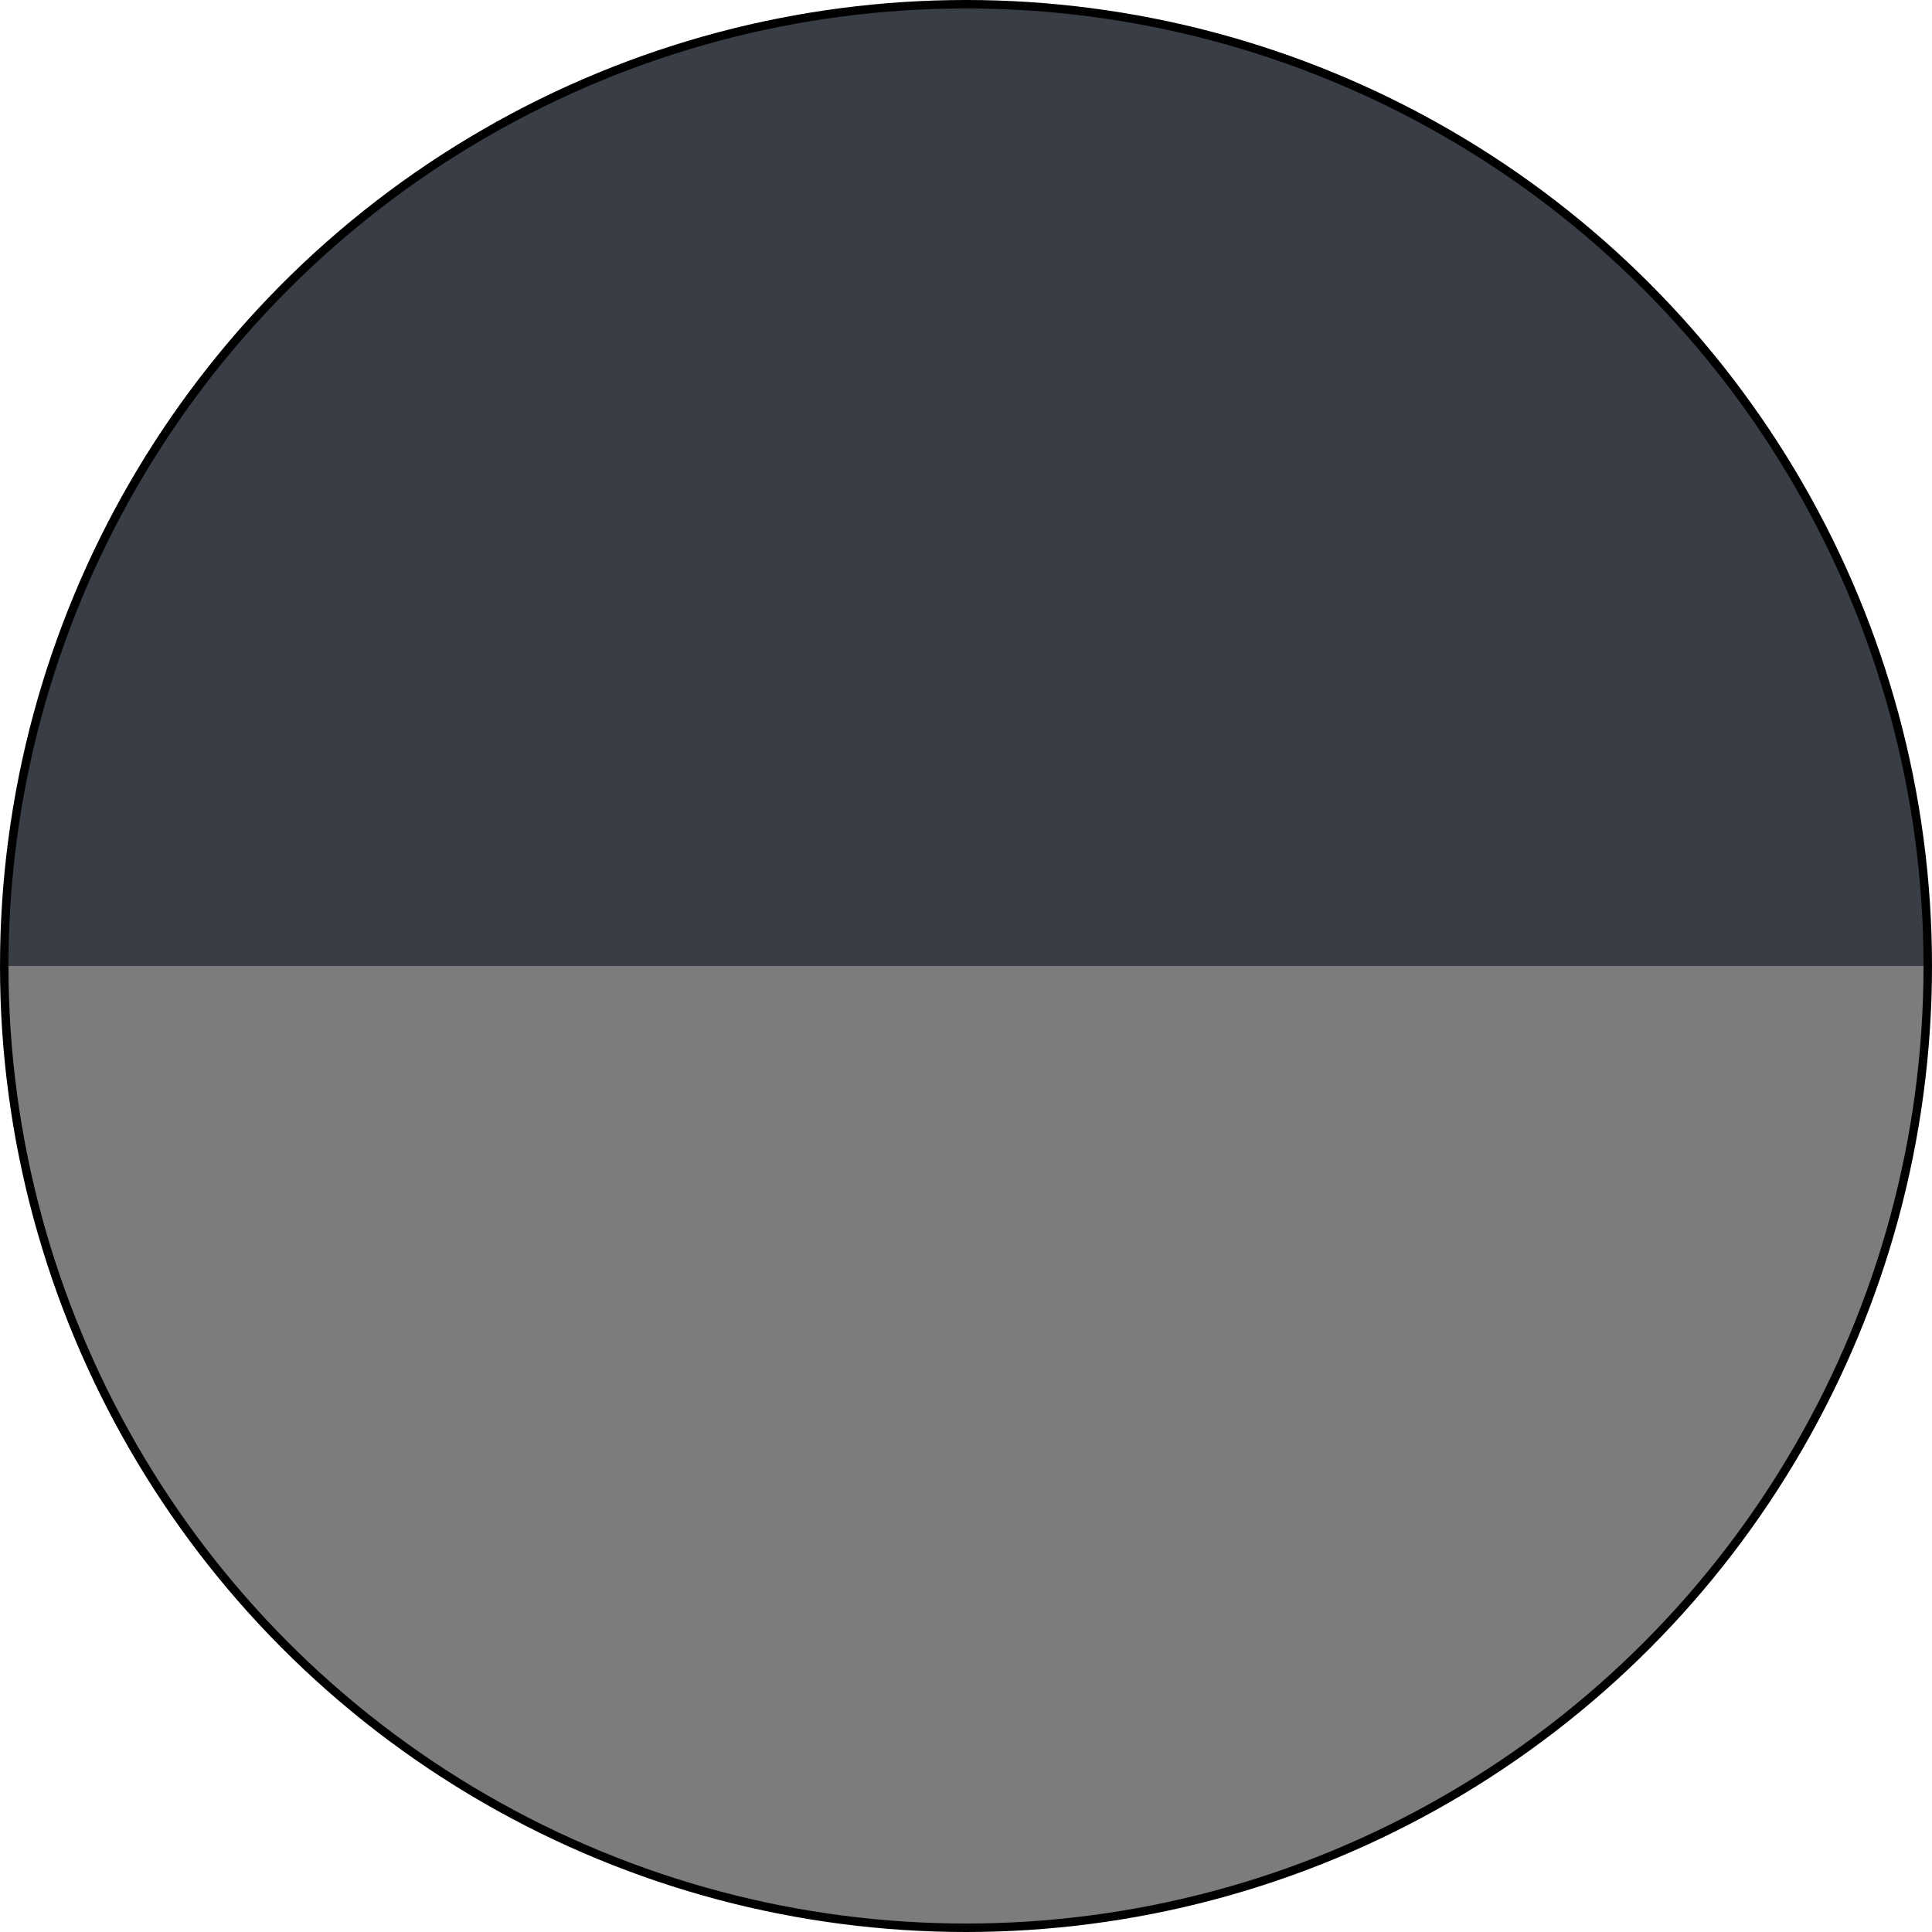 <svg width="228" height="228" viewBox="0 0 228 228" fill="none" xmlns="http://www.w3.org/2000/svg">
<circle cx="114" cy="114" r="113.5" fill="url(#paint0_linear)" stroke="black"/>
<defs>
<linearGradient id="paint0_linear" x1="114" y1="0" x2="114" y2="228" gradientUnits="userSpaceOnUse">
<stop offset="0.5" stop-color="#393E46"/>
<stop offset="0.5" stop-color="#7C7C7C"/>
</linearGradient>
</defs>
</svg>